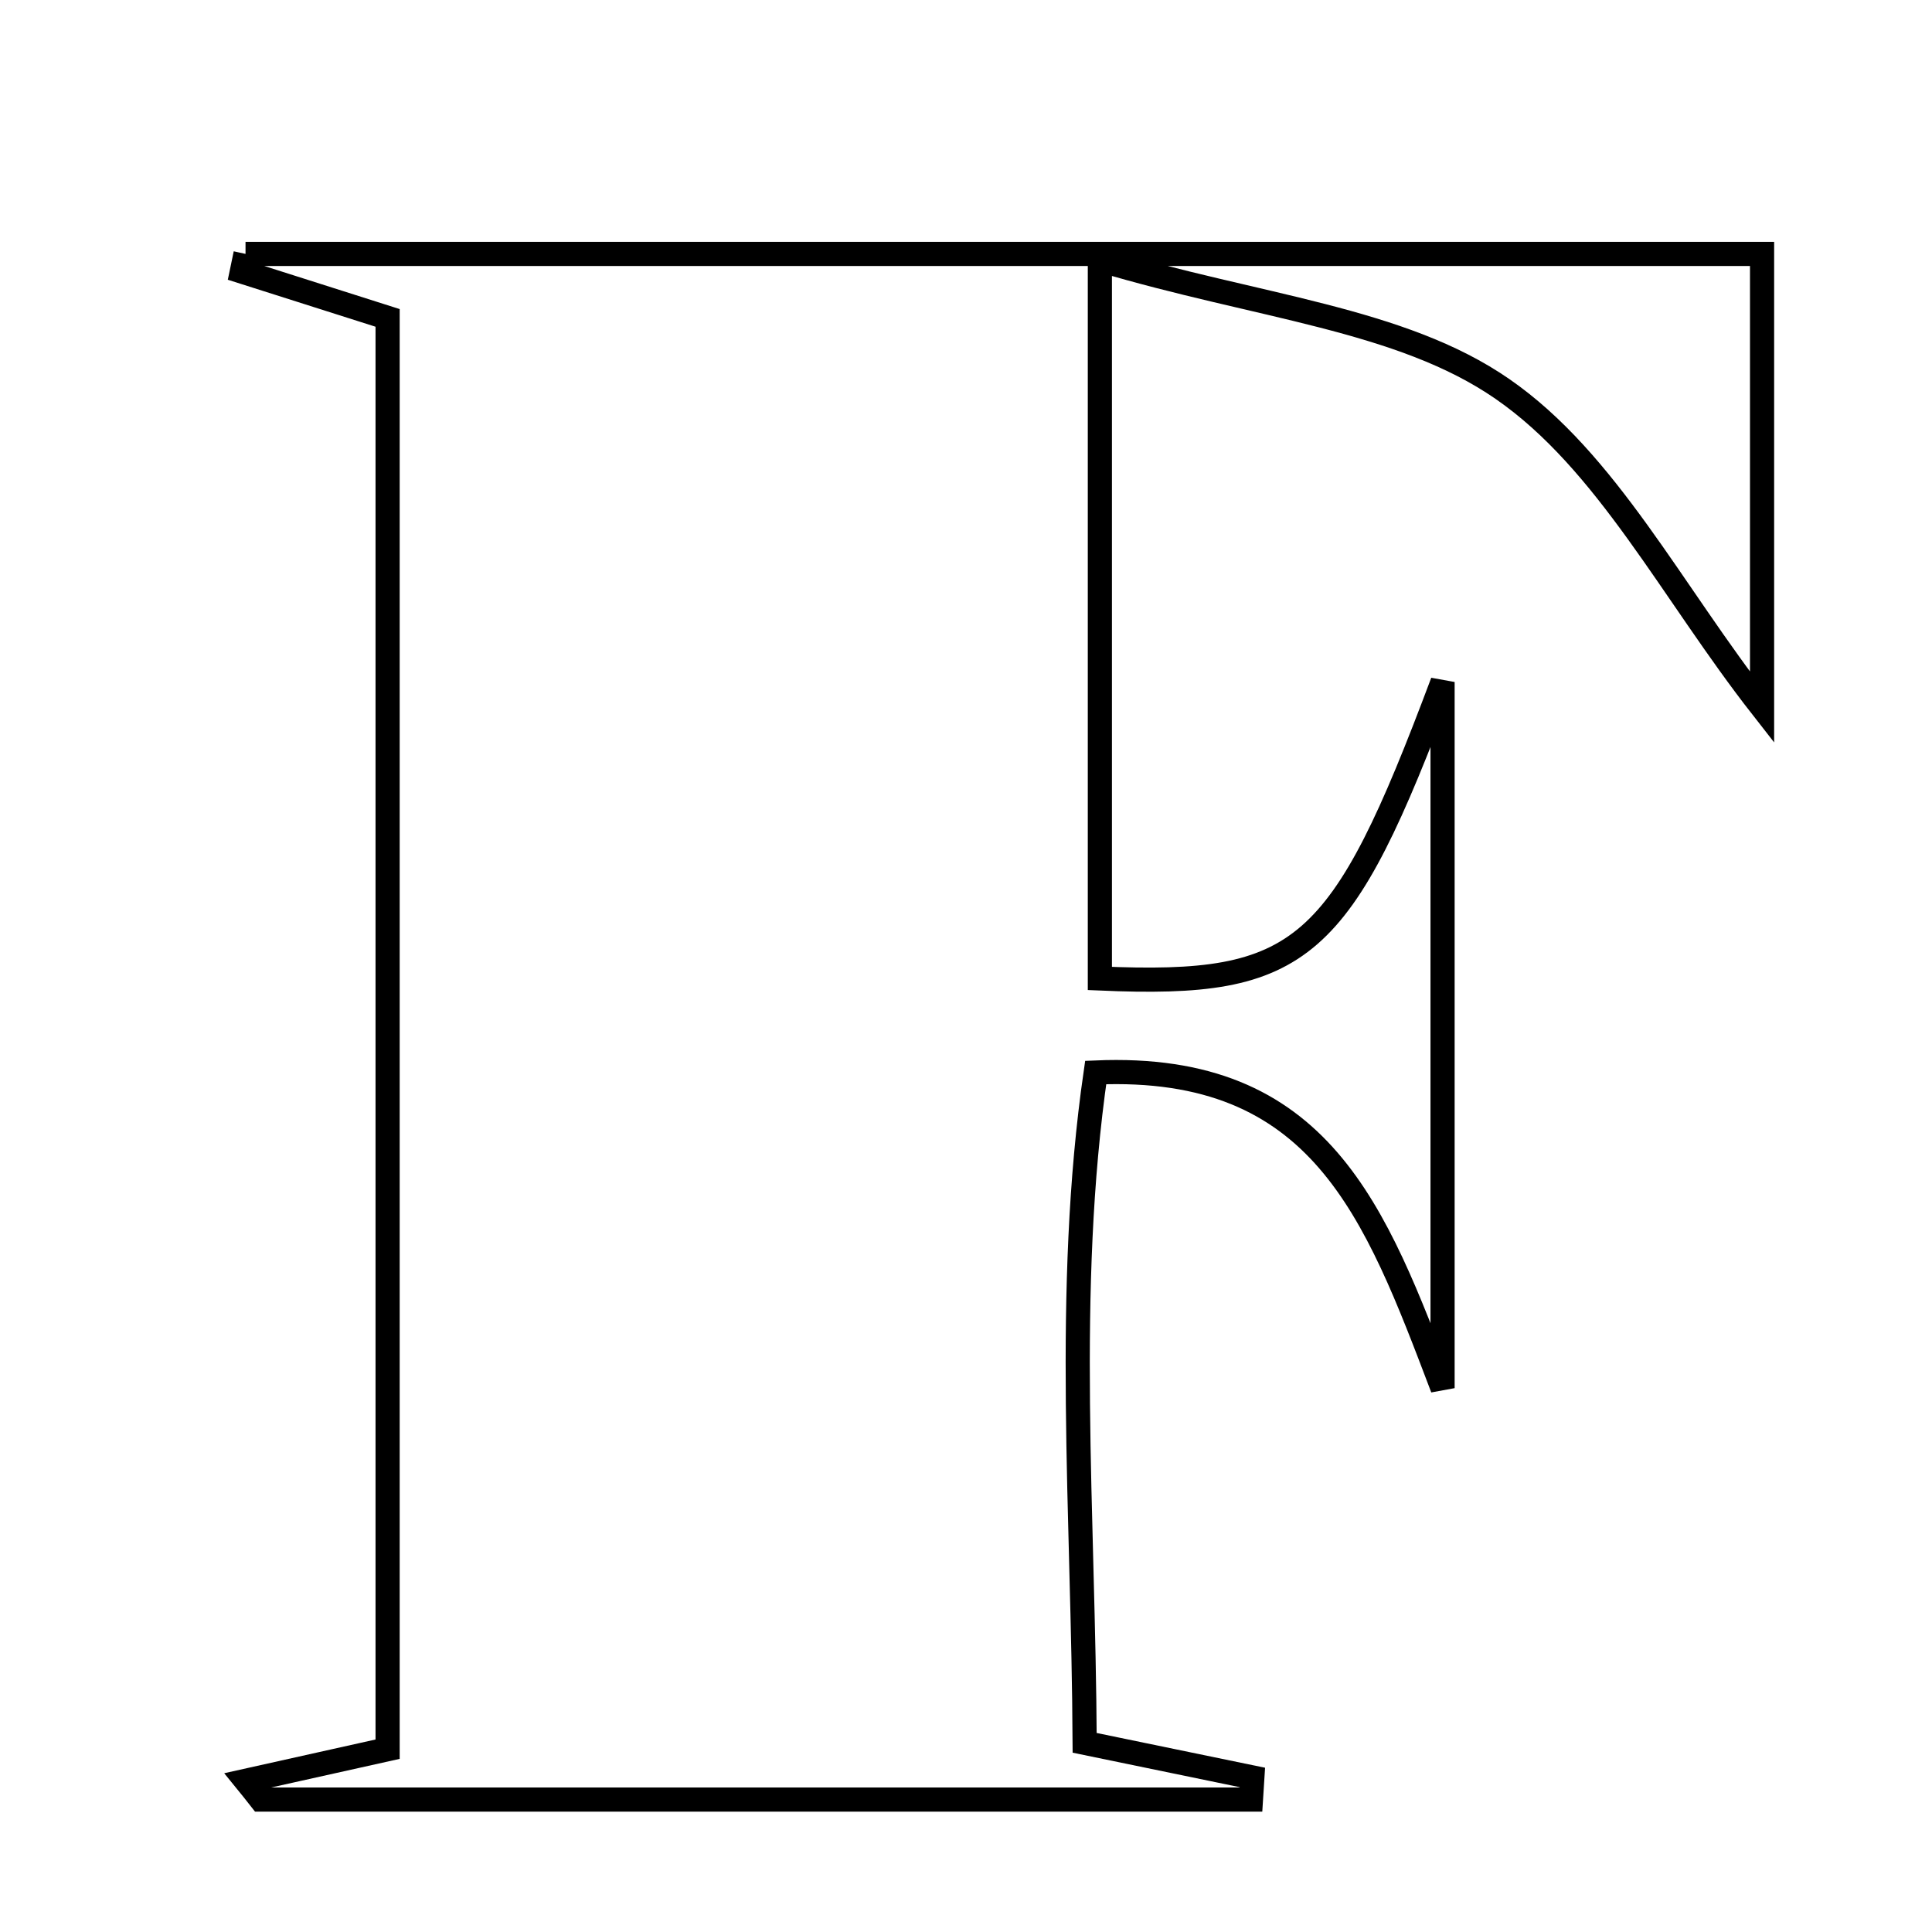 <svg xmlns="http://www.w3.org/2000/svg" viewBox="0.0 0.0 24.0 24.0" height="200px" width="200px"><path fill="none" stroke="black" stroke-width=".3" stroke-opacity="1.0"  filling="0" d="M3.05 3.154 C9.279 3.154 15.509 3.154 21.889 3.154 C21.889 5.05 21.889 6.791 21.889 8.787 C20.762 7.346 19.962 5.73 18.664 4.832 C17.4 3.957 15.628 3.816 13.663 3.228 C13.663 6.58 13.663 9.363 13.663 12.155 C16.188 12.264 16.658 11.837 17.92 8.472 C17.92 11.21 17.92 13.947 17.92 17.244 C17.085 15.048 16.407 13.203 13.611 13.323 C13.219 16.033 13.46 18.809 13.474 21.65 C14.275 21.815 14.916 21.948 15.557 22.08 C15.551 22.172 15.546 22.263 15.54 22.355 C11.441 22.355 7.341 22.355 3.241 22.355 C3.179 22.276 3.118 22.198 3.055 22.121 C3.6 21.999 4.144 21.878 4.815 21.729 C4.815 15.862 4.815 9.976 4.815 3.949 C4.212 3.757 3.608 3.565 3.004 3.373 C3.019 3.3 3.034 3.227 3.05 3.154"></path></svg>